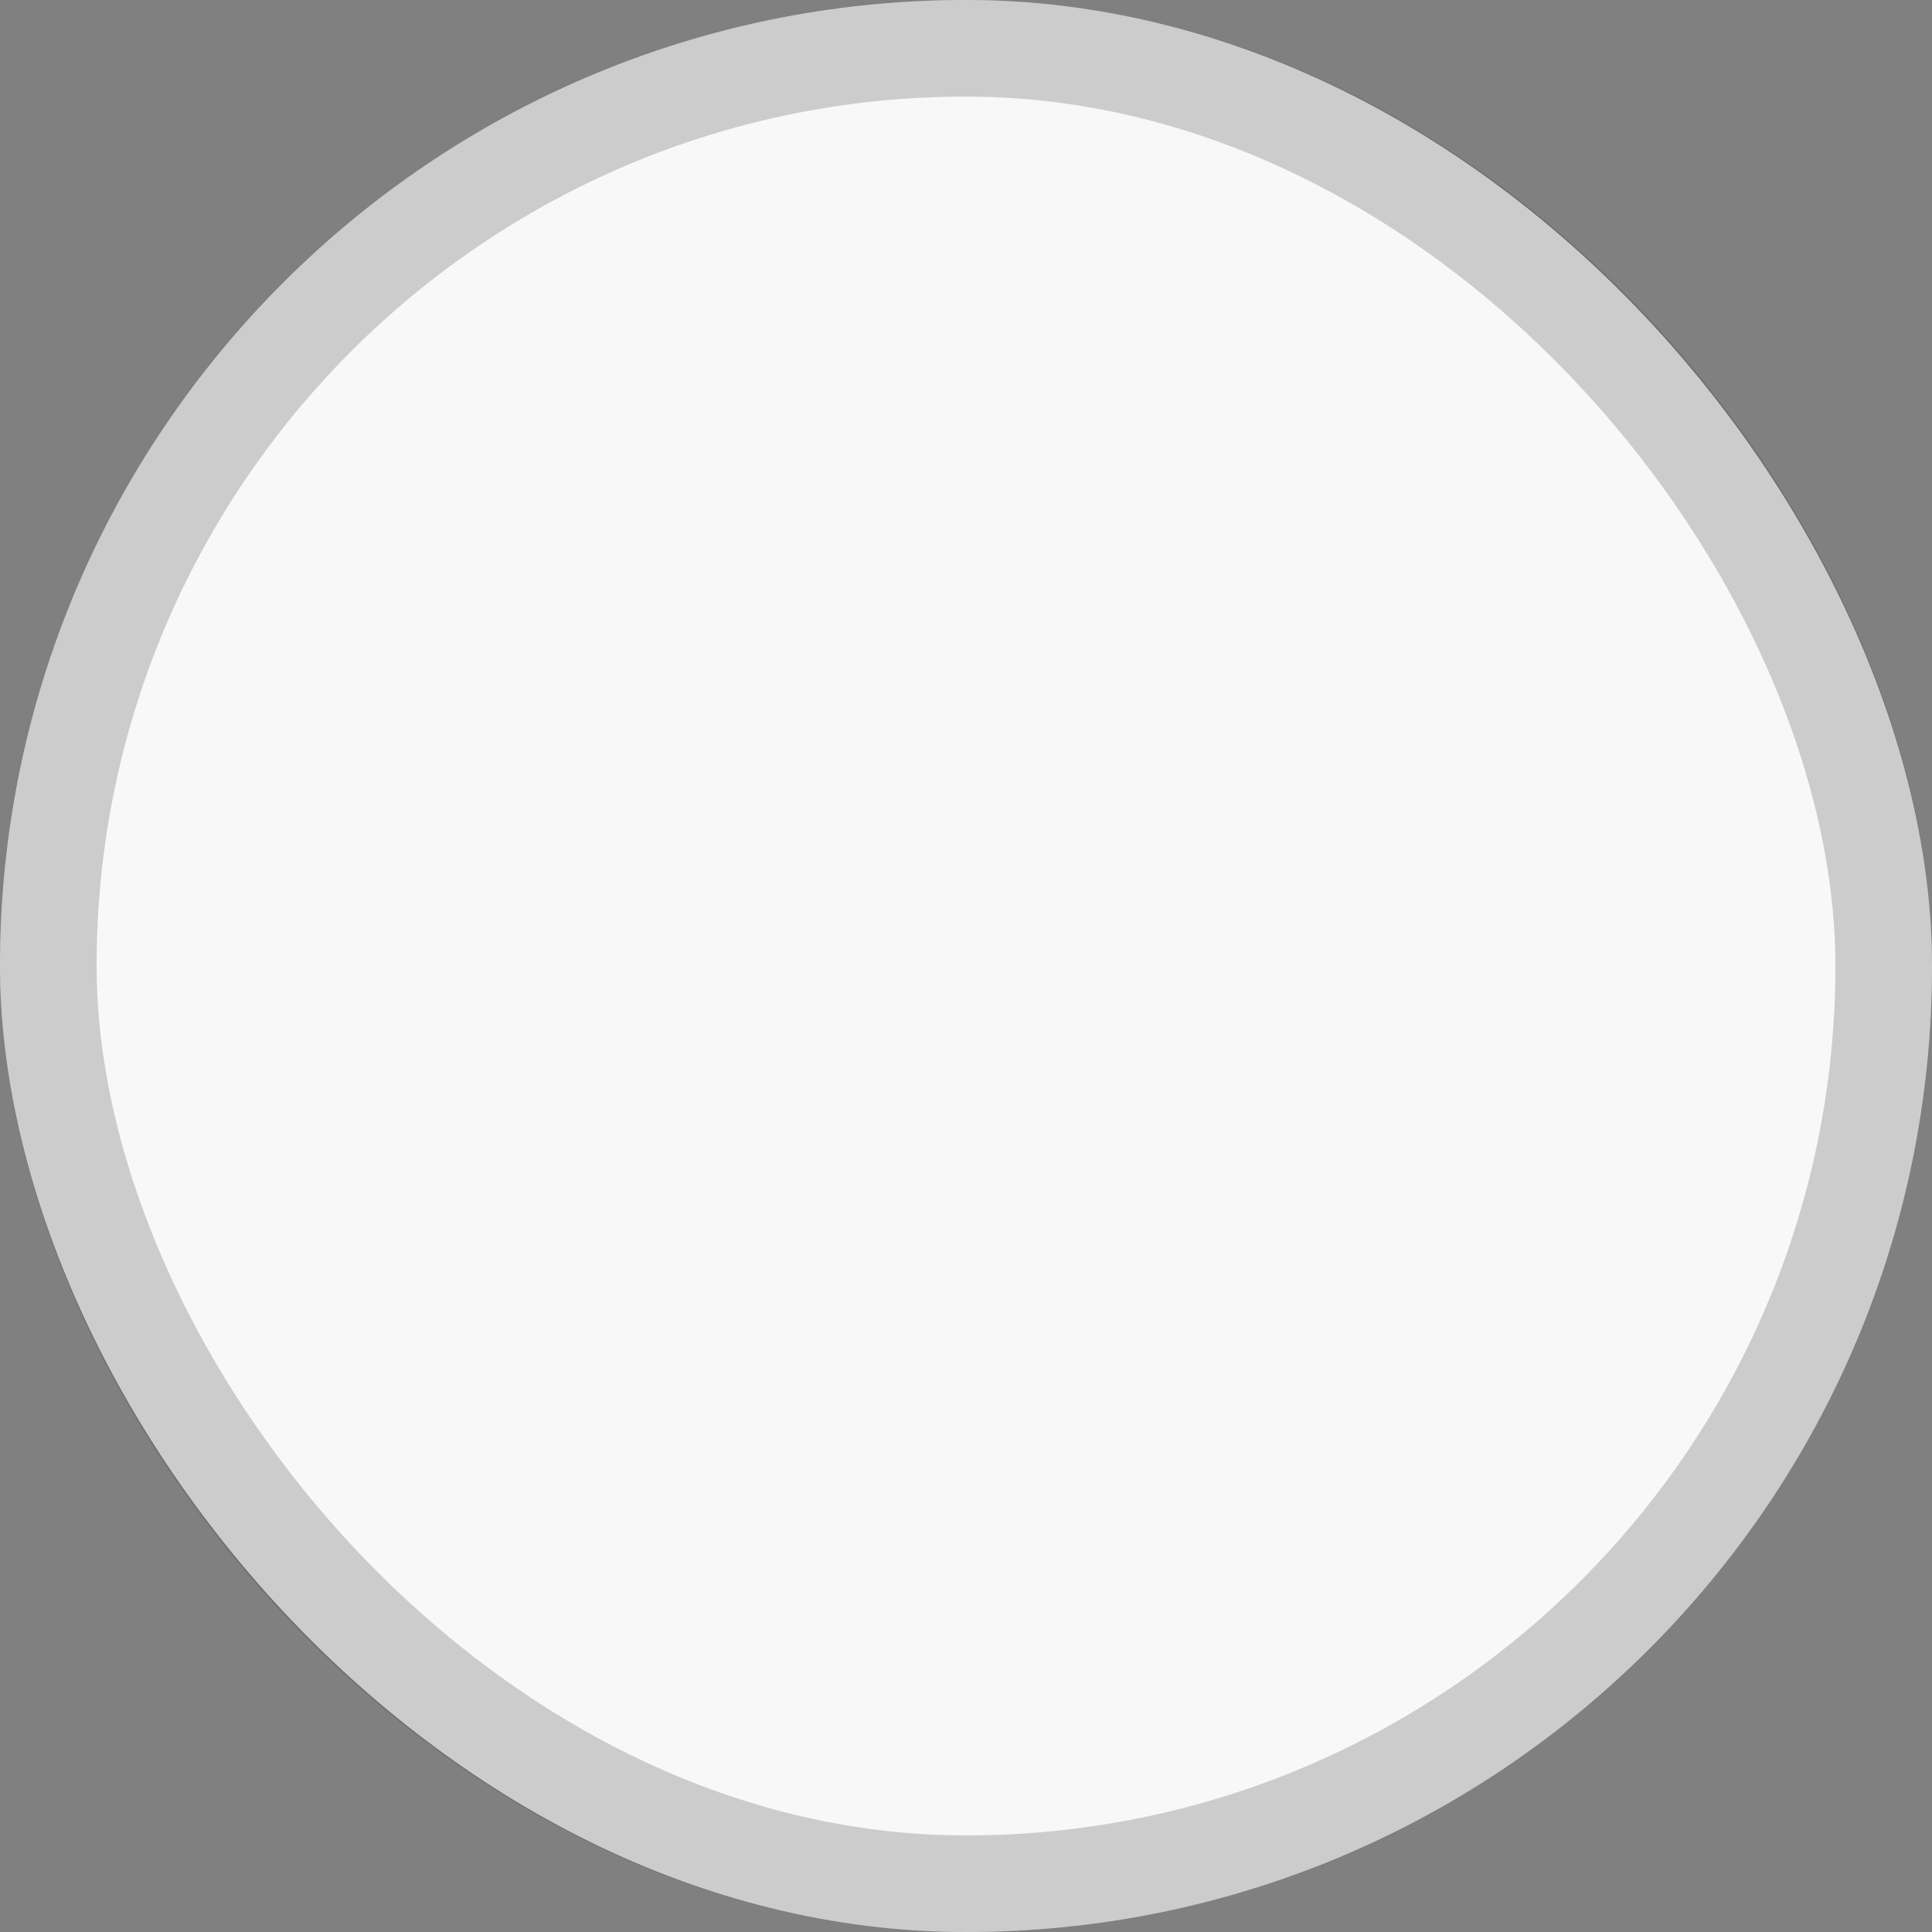<svg width="20" height="20" viewBox="0 0 20 20" fill="none" xmlns="http://www.w3.org/2000/svg">
<rect x="0" y="0" width="20" height="20" fill="#808080" stroke="none"/>
<rect width="20" height="20" rx="10" fill="#F8F8F8"/>
<rect x="0.5" y="0.5" width="19" height="19" rx="9.5" stroke="#222222" stroke-opacity="0.2"/>
</svg>
